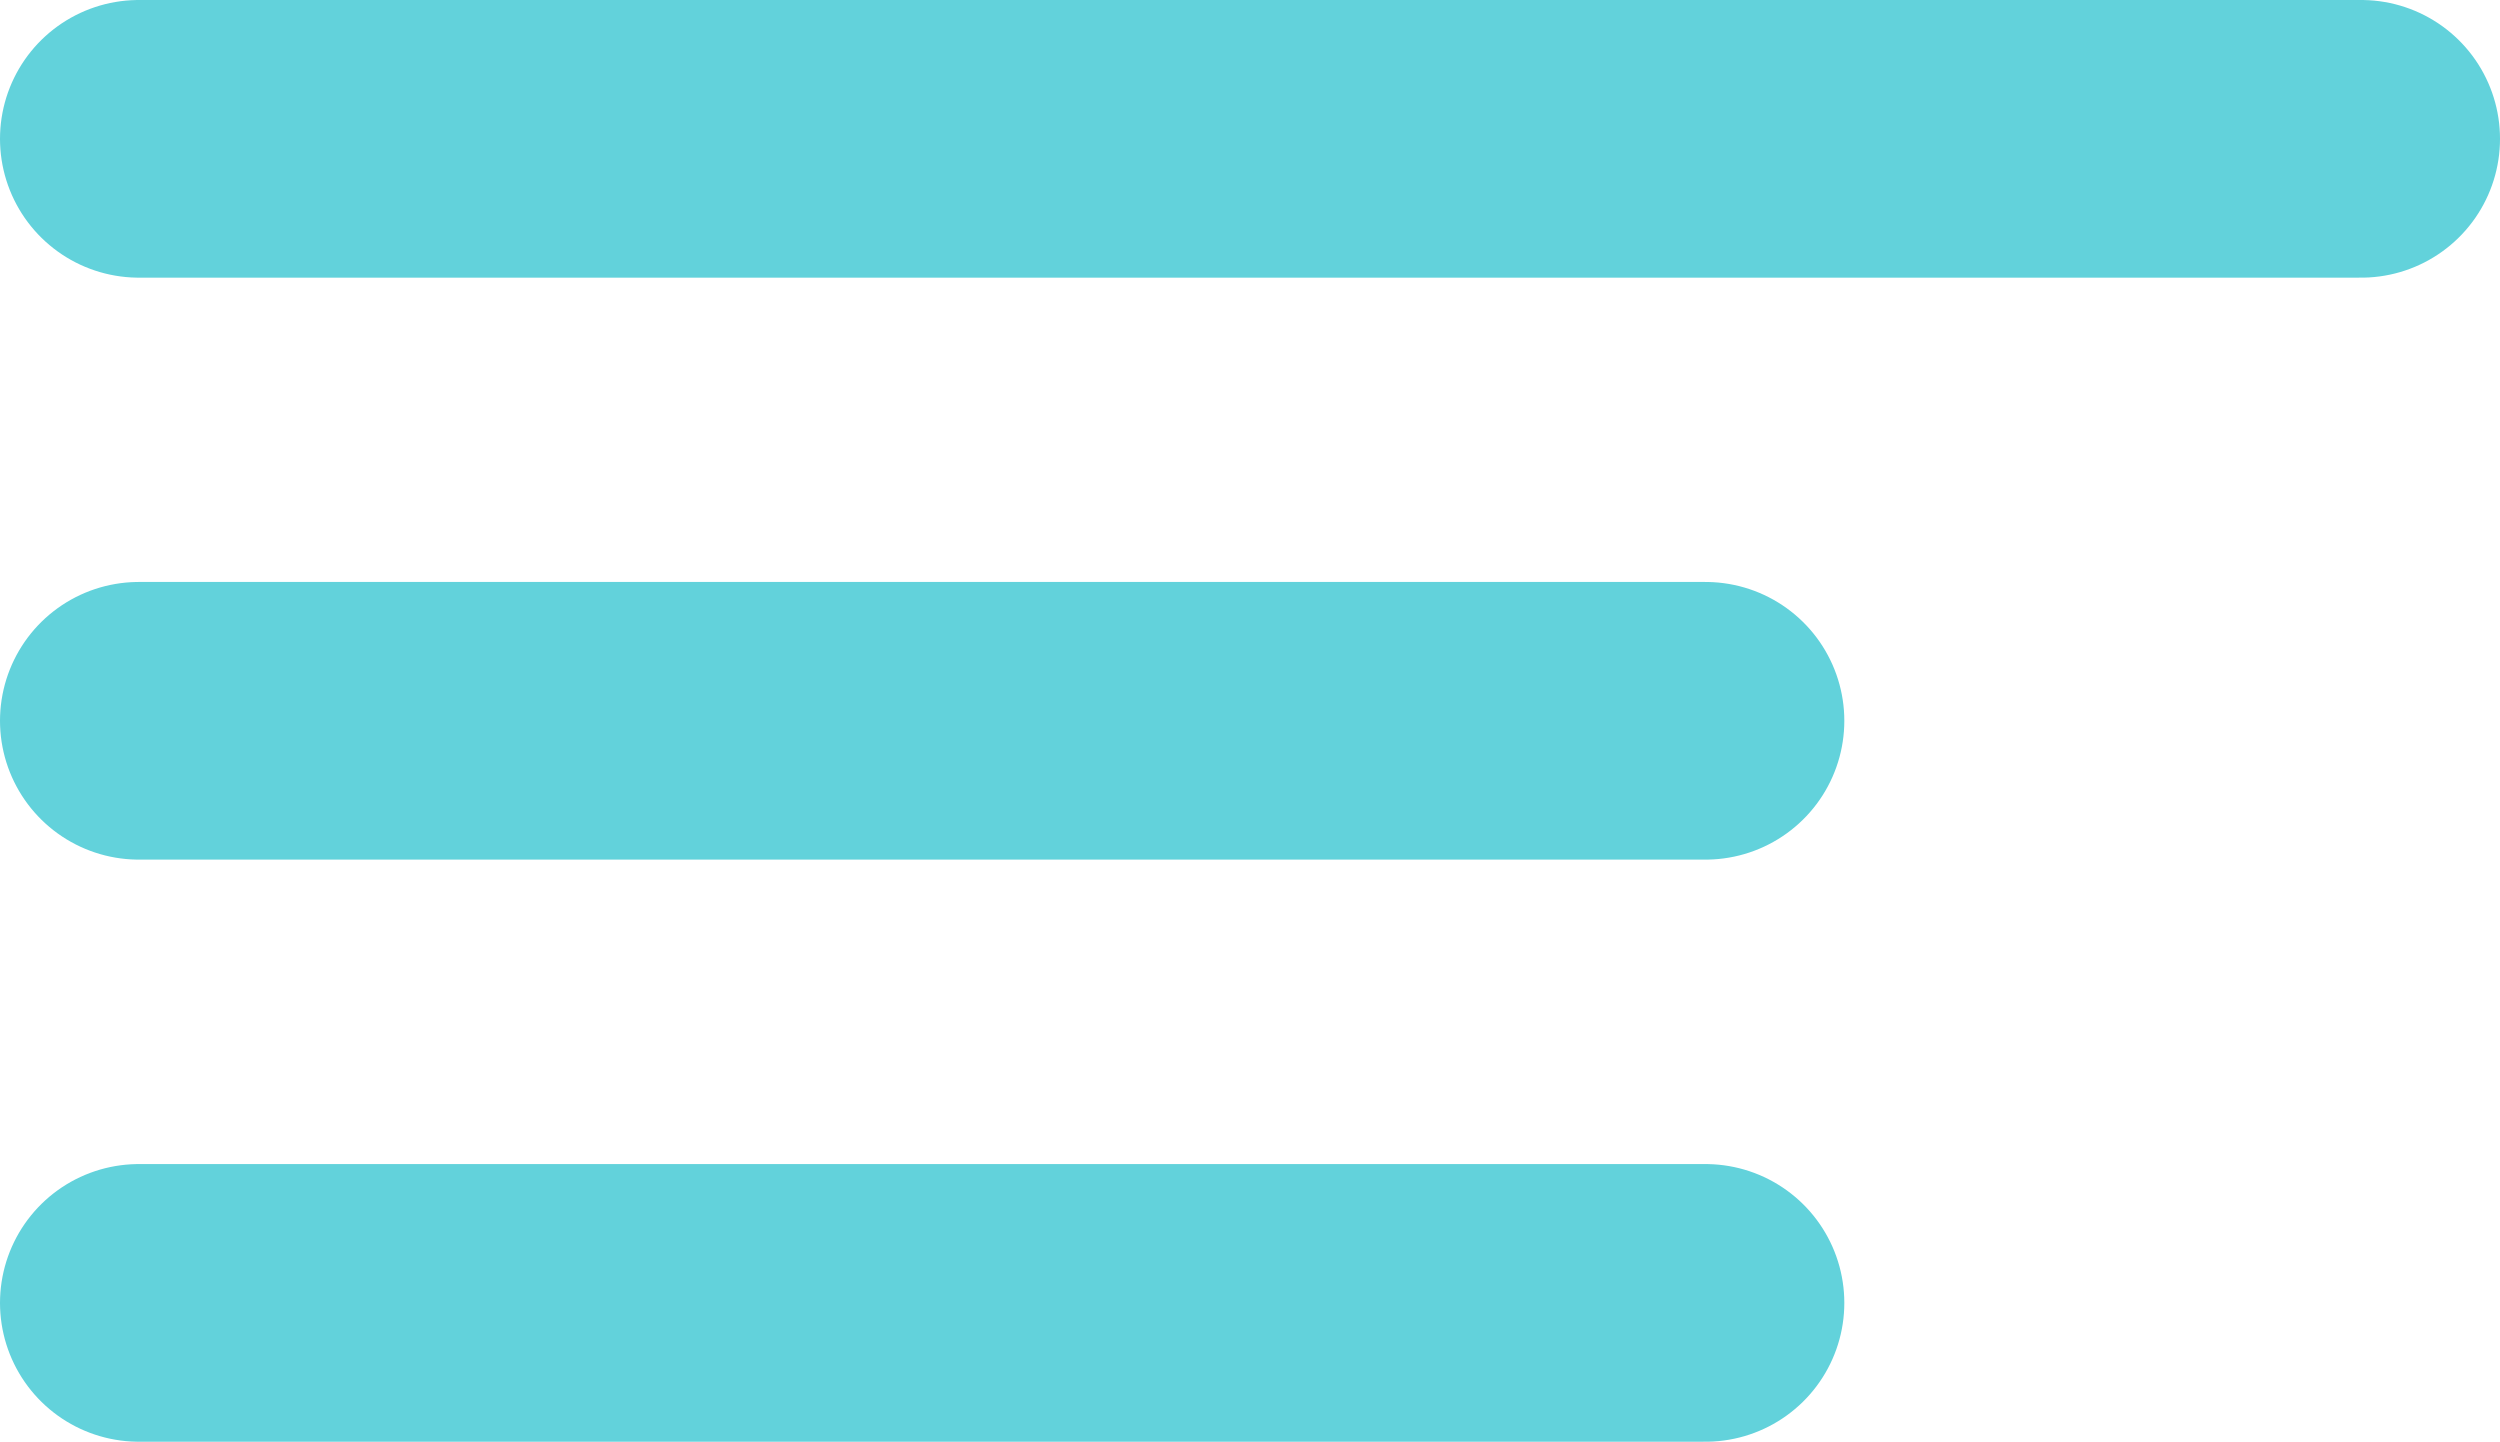 <svg xmlns="http://www.w3.org/2000/svg" xmlns:xlink="http://www.w3.org/1999/xlink" viewBox="0 0 18.008 10.384">
  <defs>
    <style>
      .cls-1, .cls-3 {
        fill: none;
      }

      .cls-2 {
        clip-path: url(#clip-path);
      }

      .cls-3 {
        stroke: #62d2db;
        stroke-linecap: round;
        stroke-width: 2px;
      }
    </style>
    <clipPath id="clip-path">
      <path id="Path_4" data-name="Path 4" class="cls-1" d="M0,0H18.008V-10.384H0Z"/>
    </clipPath>
  </defs>
  <g id="Group_5" data-name="Group 5" transform="translate(0 10.384)">
    <g id="Group_4" data-name="Group 4" class="cls-2">
      <g id="Group_1" data-name="Group 1" transform="translate(1 -9.384)">
        <path id="Path_1" data-name="Path 1" class="cls-3" d="M0,0H16.008"/>
      </g>
      <g id="Group_2" data-name="Group 2" transform="translate(1 -5.192)">
        <path id="Path_2" data-name="Path 2" class="cls-3" d="M0,0H11.285"/>
      </g>
      <g id="Group_3" data-name="Group 3" transform="translate(1 -0.999)">
        <path id="Path_3" data-name="Path 3" class="cls-3" d="M0,0H11.285"/>
      </g>
    </g>
  </g>
</svg>
